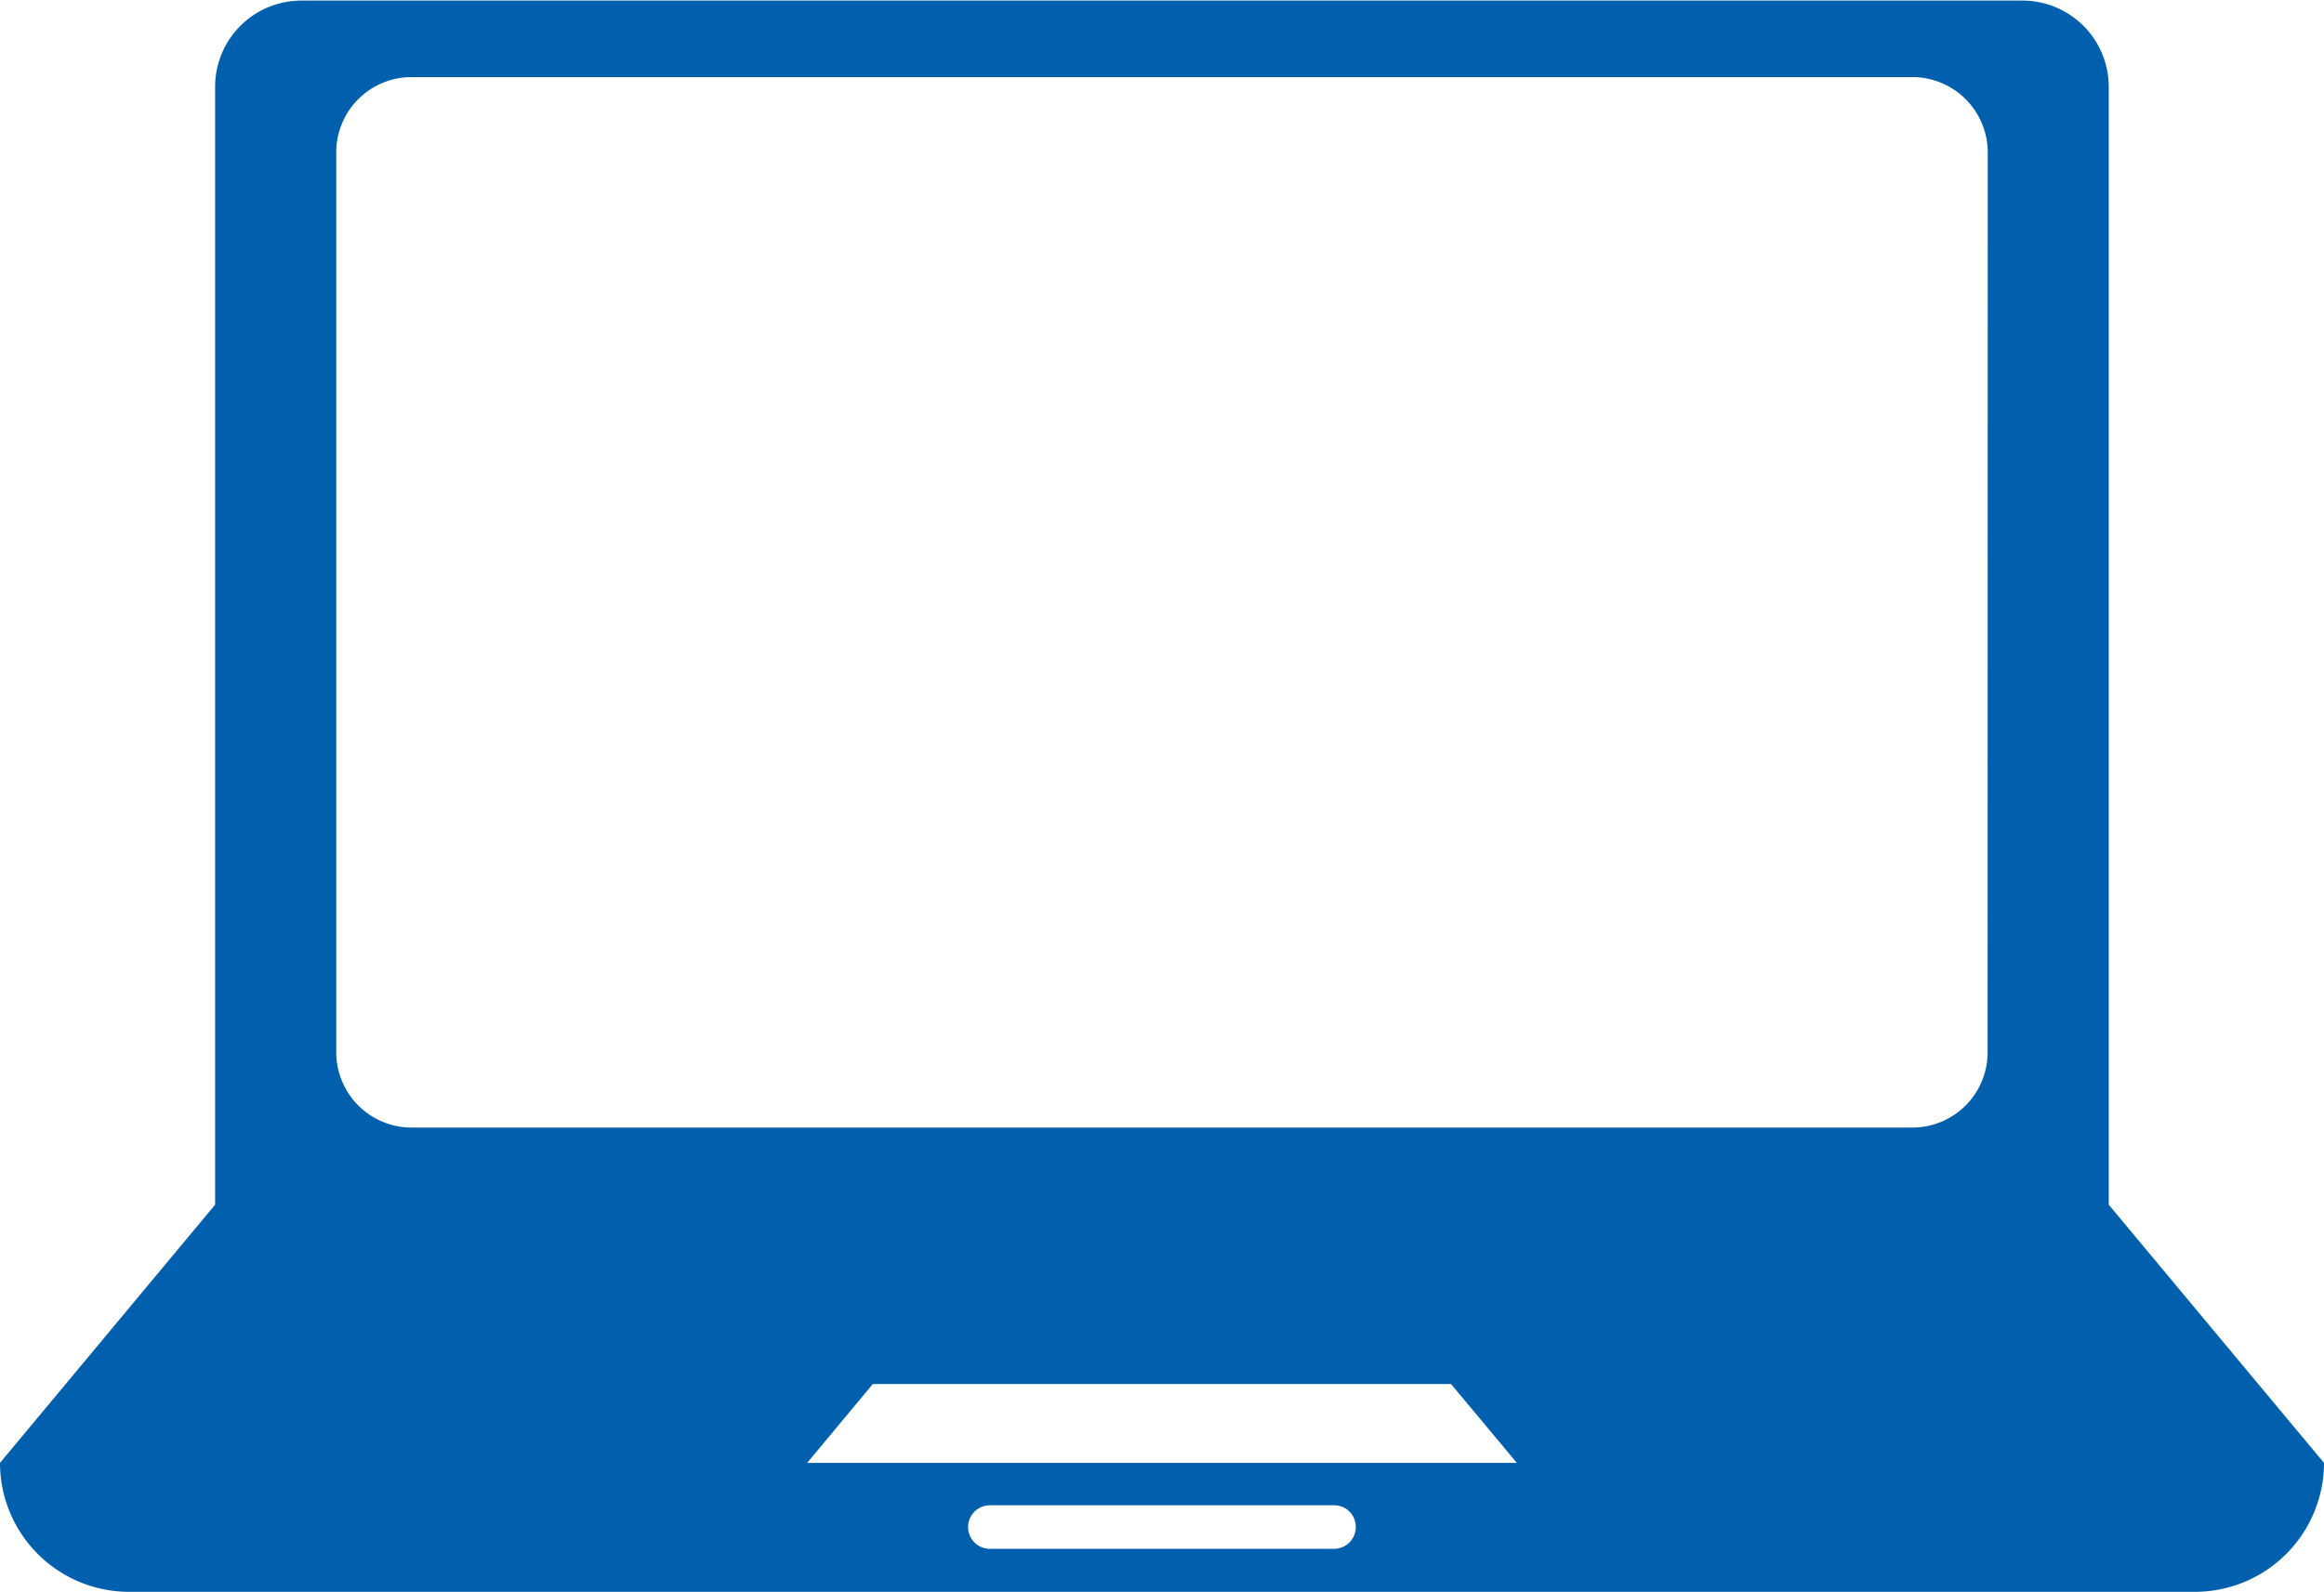 <svg xmlns="http://www.w3.org/2000/svg" width="16" height="10.962" viewBox="0 0 16 10.962">
  <g id="laptop" transform="translate(0 -13.439)">
    <path id="Path_1574" data-name="Path 1574" d="M14.518,21.735v-7.7a.594.594,0,0,0-.592-.592H2.074a.594.594,0,0,0-.593.592v7.7L0,23.513a.889.889,0,0,0,.889.888H15.111A.889.889,0,0,0,16,23.513ZM9.186,24.105H6.815a.148.148,0,0,1,0-.3H9.186a.148.148,0,0,1,.148.148A.15.15,0,0,1,9.186,24.105Zm-3.629-.592.452-.543H9.99l.453.543Zm8.127-2.826a.518.518,0,0,1-.517.517H2.832a.519.519,0,0,1-.517-.517v-6.2a.518.518,0,0,1,.517-.517H13.168a.519.519,0,0,1,.517.517S13.684,20.687,13.684,20.687Z" fill="#0060ad"/>
  </g>
</svg>
